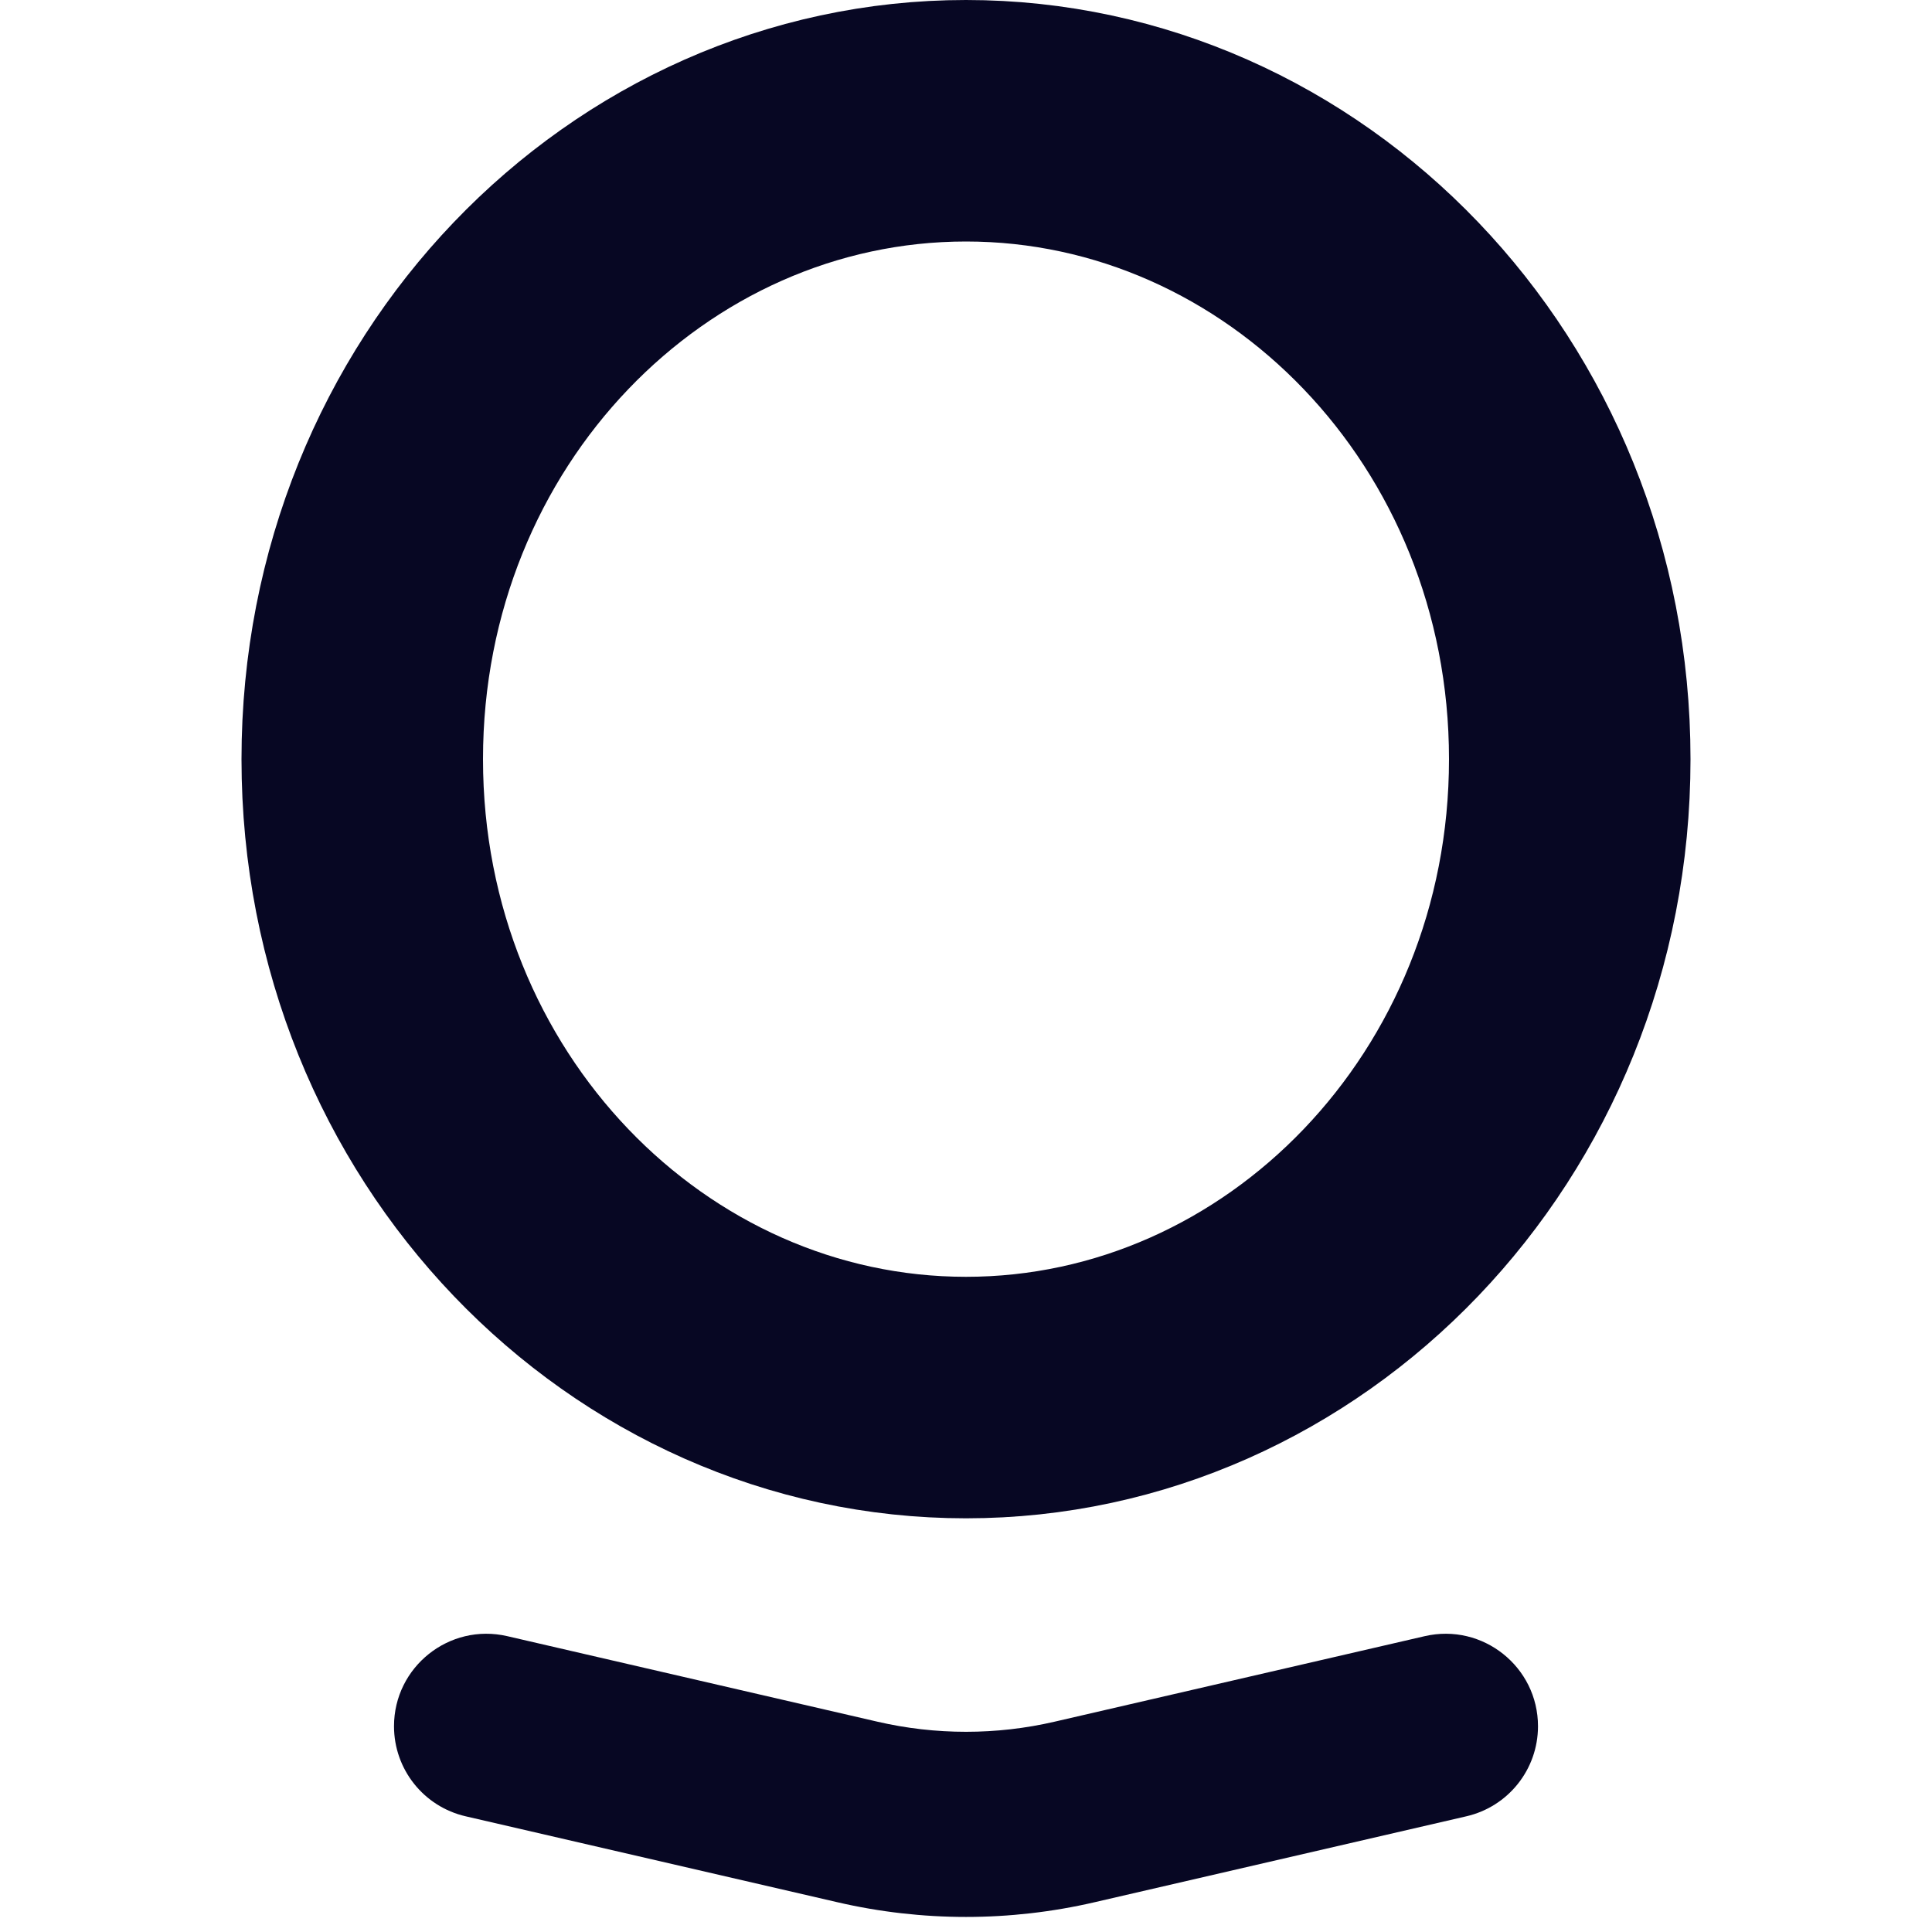 <svg width="16" height="16" viewBox="0 0 16 16" fill="none" xmlns="http://www.w3.org/2000/svg">
<path d="M13 6.287C13 9.251 10.718 11.574 8 11.574C5.282 11.574 3 9.251 3 6.287C3 3.322 5.282 1 8 1C10.718 1 13 3.322 13 6.287Z" stroke="#070723" stroke-width="2"/>
<path d="M3.263 14.296C3.263 13.804 3.721 13.439 4.201 13.55L7.265 14.258C7.749 14.37 8.252 14.37 8.735 14.258L11.799 13.55C12.279 13.439 12.737 13.804 12.737 14.296C12.737 14.653 12.491 14.962 12.143 15.042L9.067 15.753C8.365 15.916 7.635 15.916 6.933 15.753L3.857 15.042C3.509 14.962 3.263 14.653 3.263 14.296Z" fill="#070723"/>
</svg>
